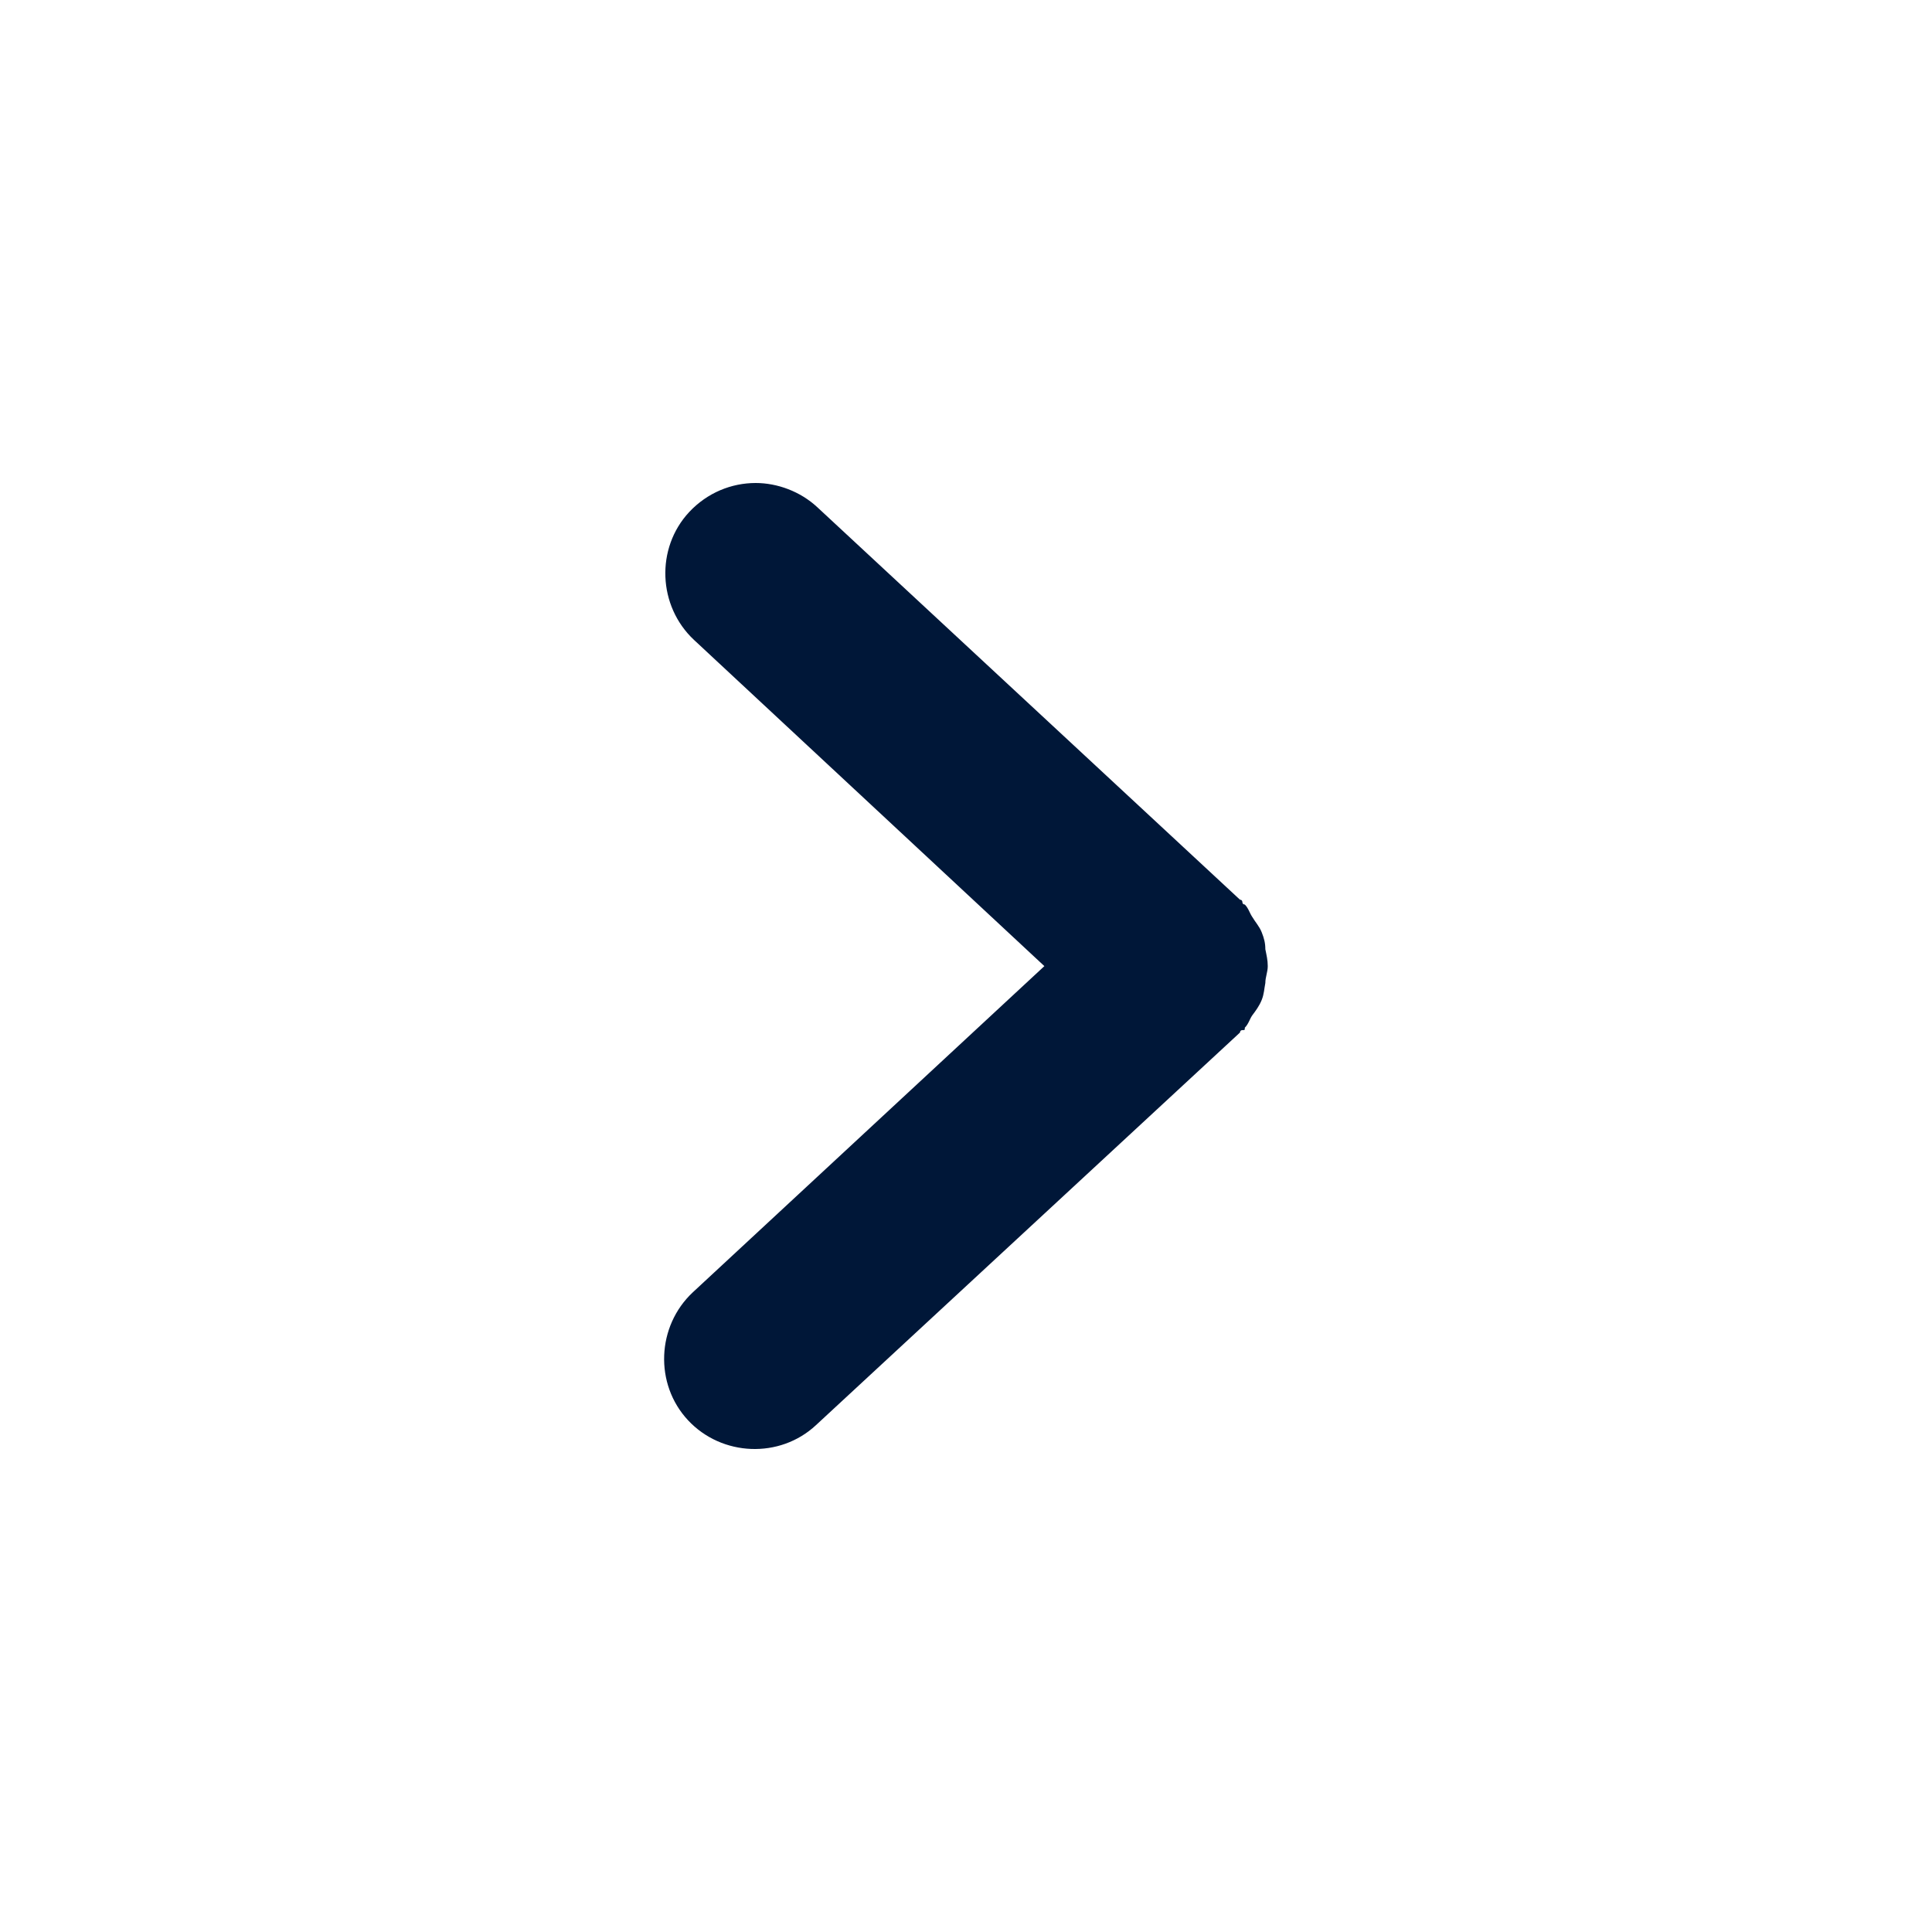 <svg viewBox="0 0 16 16" fill="none" xmlns="http://www.w3.org/2000/svg">
<path d="M8.649 8.001L5.738 10.702C5.438 10.982 5.418 11.462 5.698 11.762C5.978 12.062 6.458 12.082 6.758 11.802L10.269 8.551C10.269 8.551 10.269 8.531 10.289 8.531C10.309 8.531 10.309 8.531 10.309 8.511C10.339 8.481 10.349 8.441 10.369 8.411C10.399 8.371 10.429 8.331 10.449 8.281C10.469 8.231 10.469 8.191 10.479 8.141C10.479 8.091 10.499 8.051 10.499 8.001C10.499 7.951 10.489 7.911 10.479 7.861C10.479 7.811 10.469 7.771 10.449 7.721C10.429 7.671 10.399 7.641 10.369 7.591C10.349 7.561 10.339 7.521 10.309 7.491C10.309 7.491 10.289 7.491 10.289 7.471C10.289 7.471 10.289 7.451 10.269 7.451L6.768 4.2C6.628 4.07 6.438 4 6.258 4C6.058 4 5.858 4.08 5.708 4.24C5.428 4.54 5.448 5.02 5.748 5.3L8.649 8.001Z" fill="#001738"/>
</svg>
